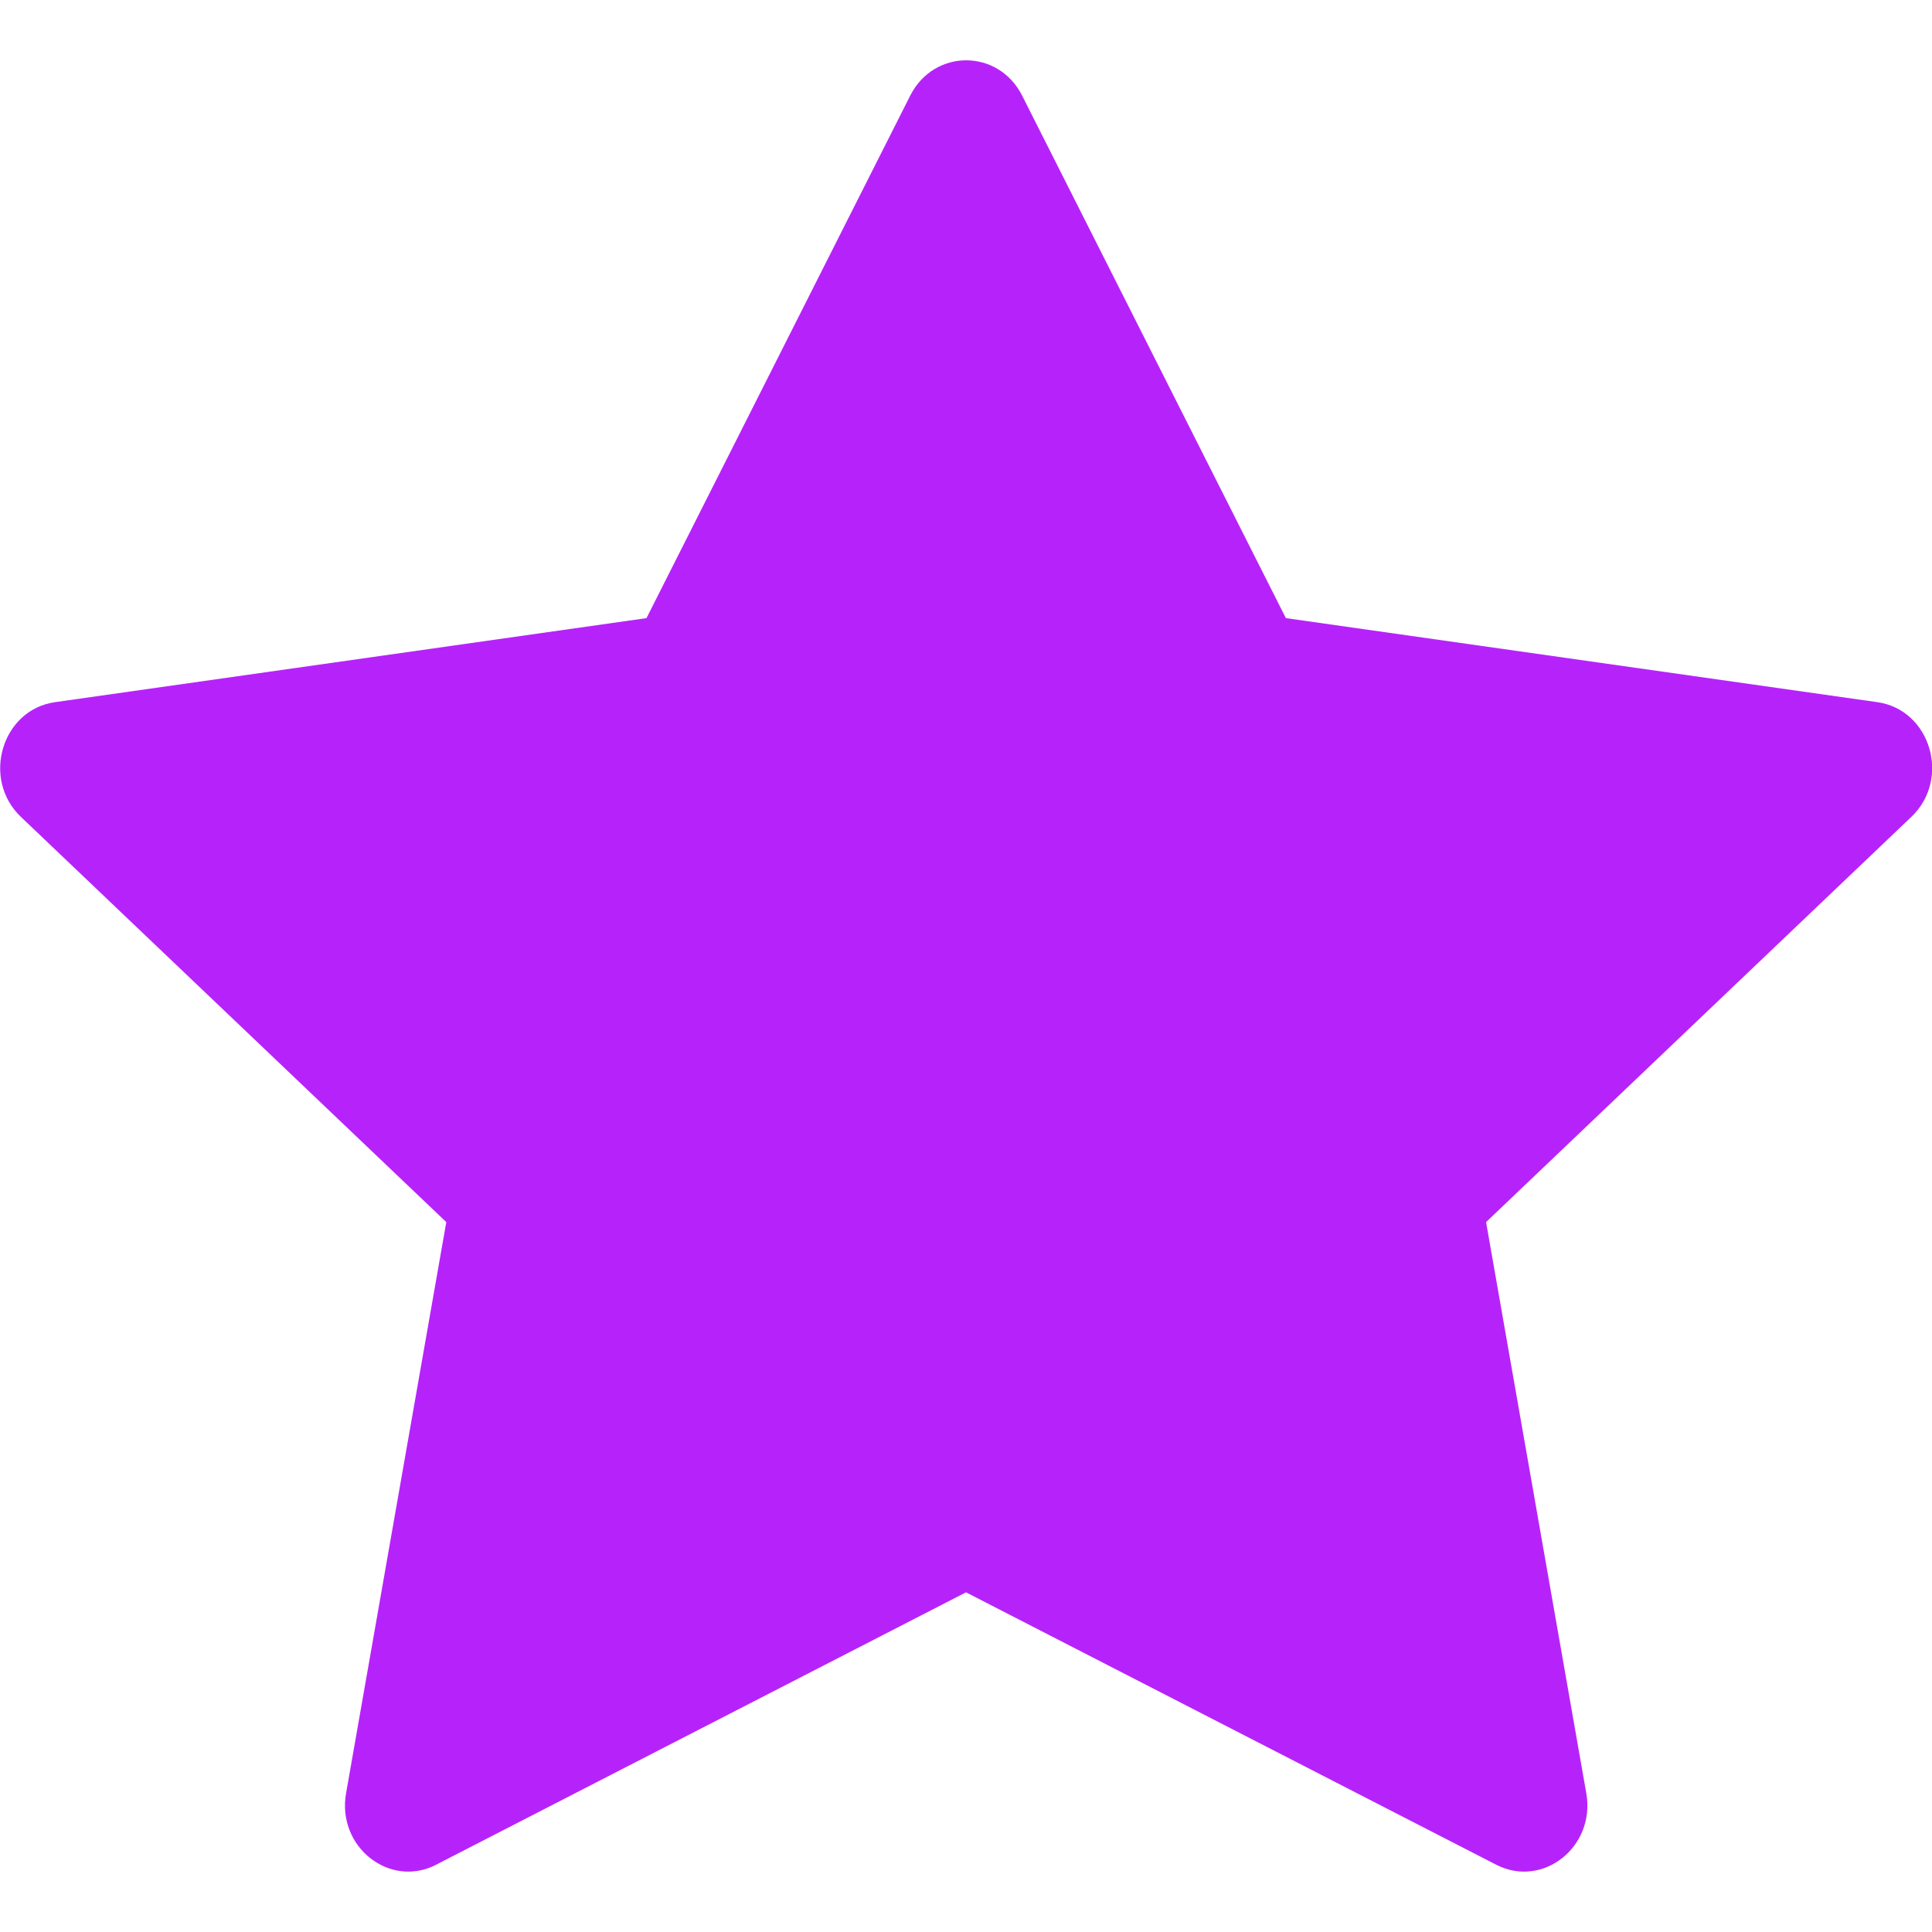 <svg
  xmlns="http://www.w3.org/2000/svg"
  width="16"
  height="16"
  fill="#B623FA"
  class="bi bi-star-fill"
  viewBox="0 0 16 16"
>
  <path
    d="M3.612 15.443c-.386.198-.824-.149-.746-.592l.83-4.73L.173 6.765c-.329-.314-.158-.888.283-.95l4.898-.696L7.538.792c.197-.39.73-.39.927 0l2.184 4.327 4.898.696c.441.062.612.636.282.95l-3.522 3.356.83 4.73c.078.443-.36.79-.746.592L8 13.187l-4.389 2.256z"
  />
</svg>
